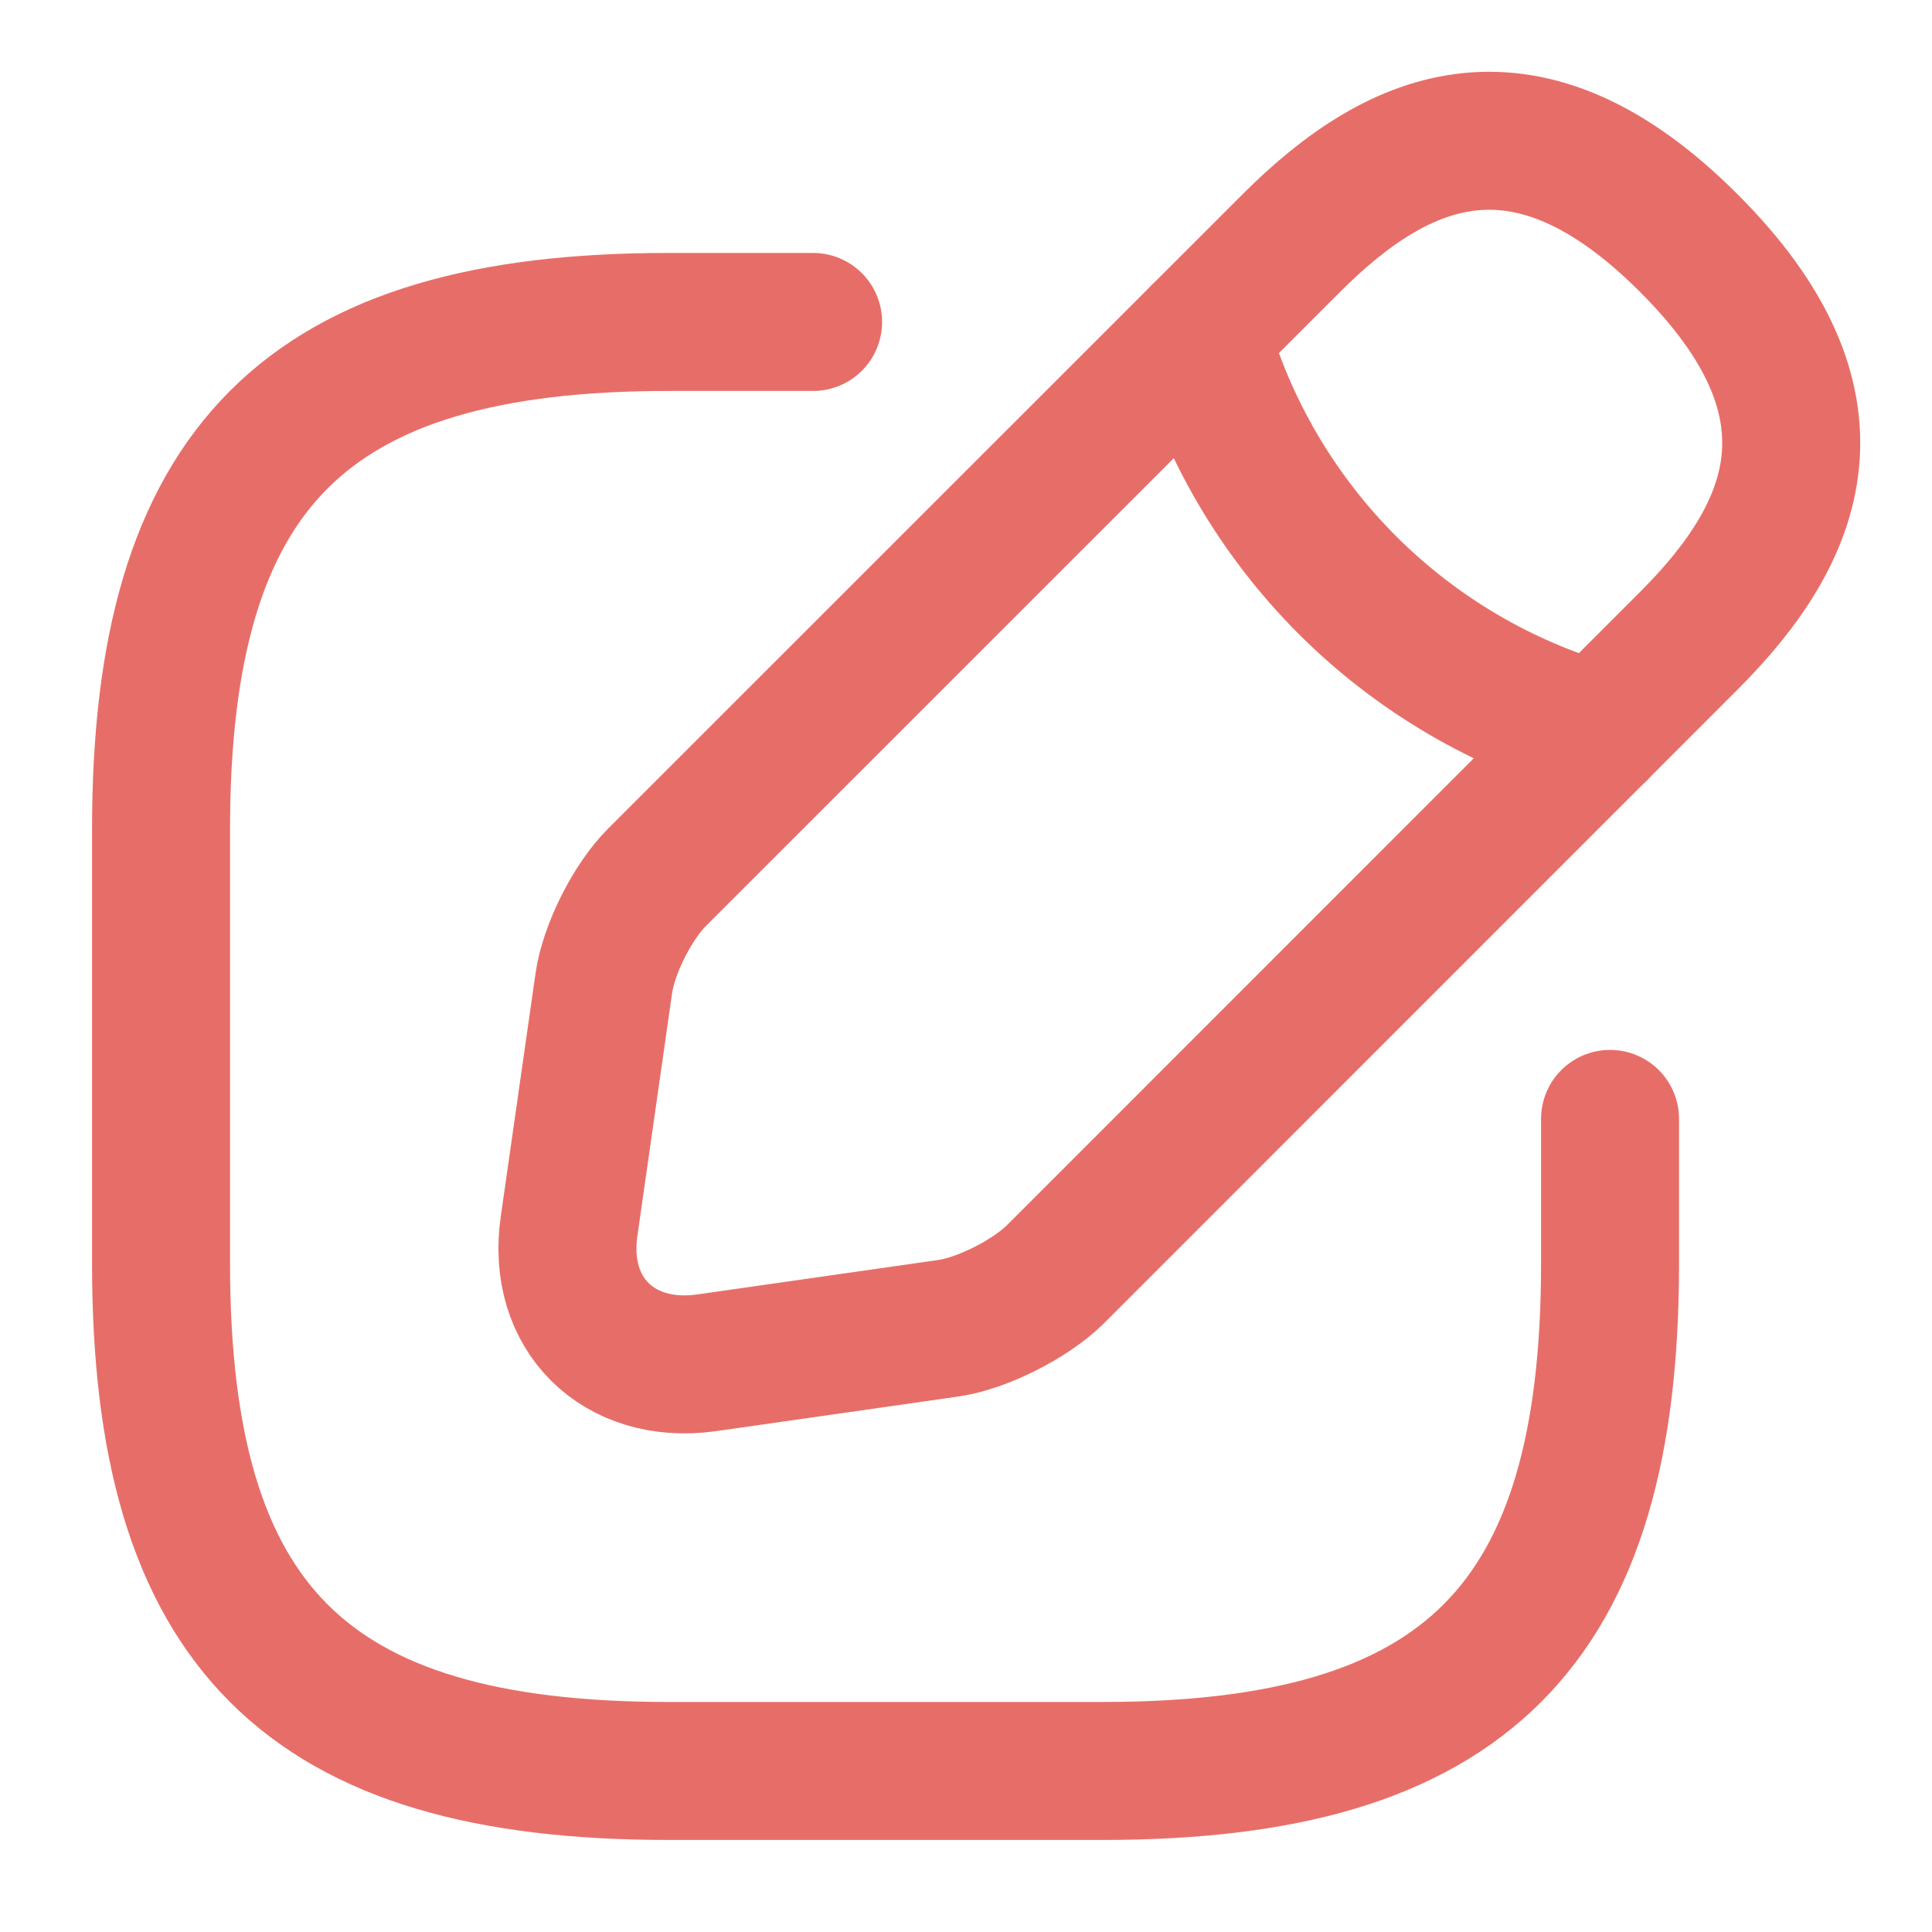 <svg width="14" height="14" viewBox="0 0 14 14" fill="none" xmlns="http://www.w3.org/2000/svg">
<g clip-path="url(#clip0_290_1564)">
<path d="M5.892 2.333H4.842C2.217 2.333 1.167 3.383 1.167 6.008V9.158C1.167 11.783 2.217 12.833 4.842 12.833H7.992C10.617 12.833 11.667 11.783 11.667 9.158V8.108" stroke="#E76E68" stroke-linecap="round" stroke-linejoin="round"/>
<path d="M9.357 1.762L4.76 6.358C4.585 6.533 4.41 6.877 4.375 7.128L4.124 8.884C4.031 9.52 4.48 9.963 5.116 9.876L6.872 9.625C7.117 9.59 7.461 9.415 7.642 9.24L12.238 4.643C13.032 3.85 13.405 2.928 12.238 1.762C11.072 0.595 10.15 0.968 9.357 1.762Z" stroke="#E76E68" stroke-miterlimit="10" stroke-linecap="round" stroke-linejoin="round"/>
<path d="M8.698 2.421C8.891 3.108 9.258 3.733 9.762 4.238C10.267 4.743 10.892 5.109 11.579 5.303" stroke="#E76E68" stroke-miterlimit="10" stroke-linecap="round" stroke-linejoin="round"/>
</g>
<defs>
<clipPath id="clip0_290_1564">
<rect width="14" height="14" fill="white"/>
</clipPath>
</defs>
</svg>
